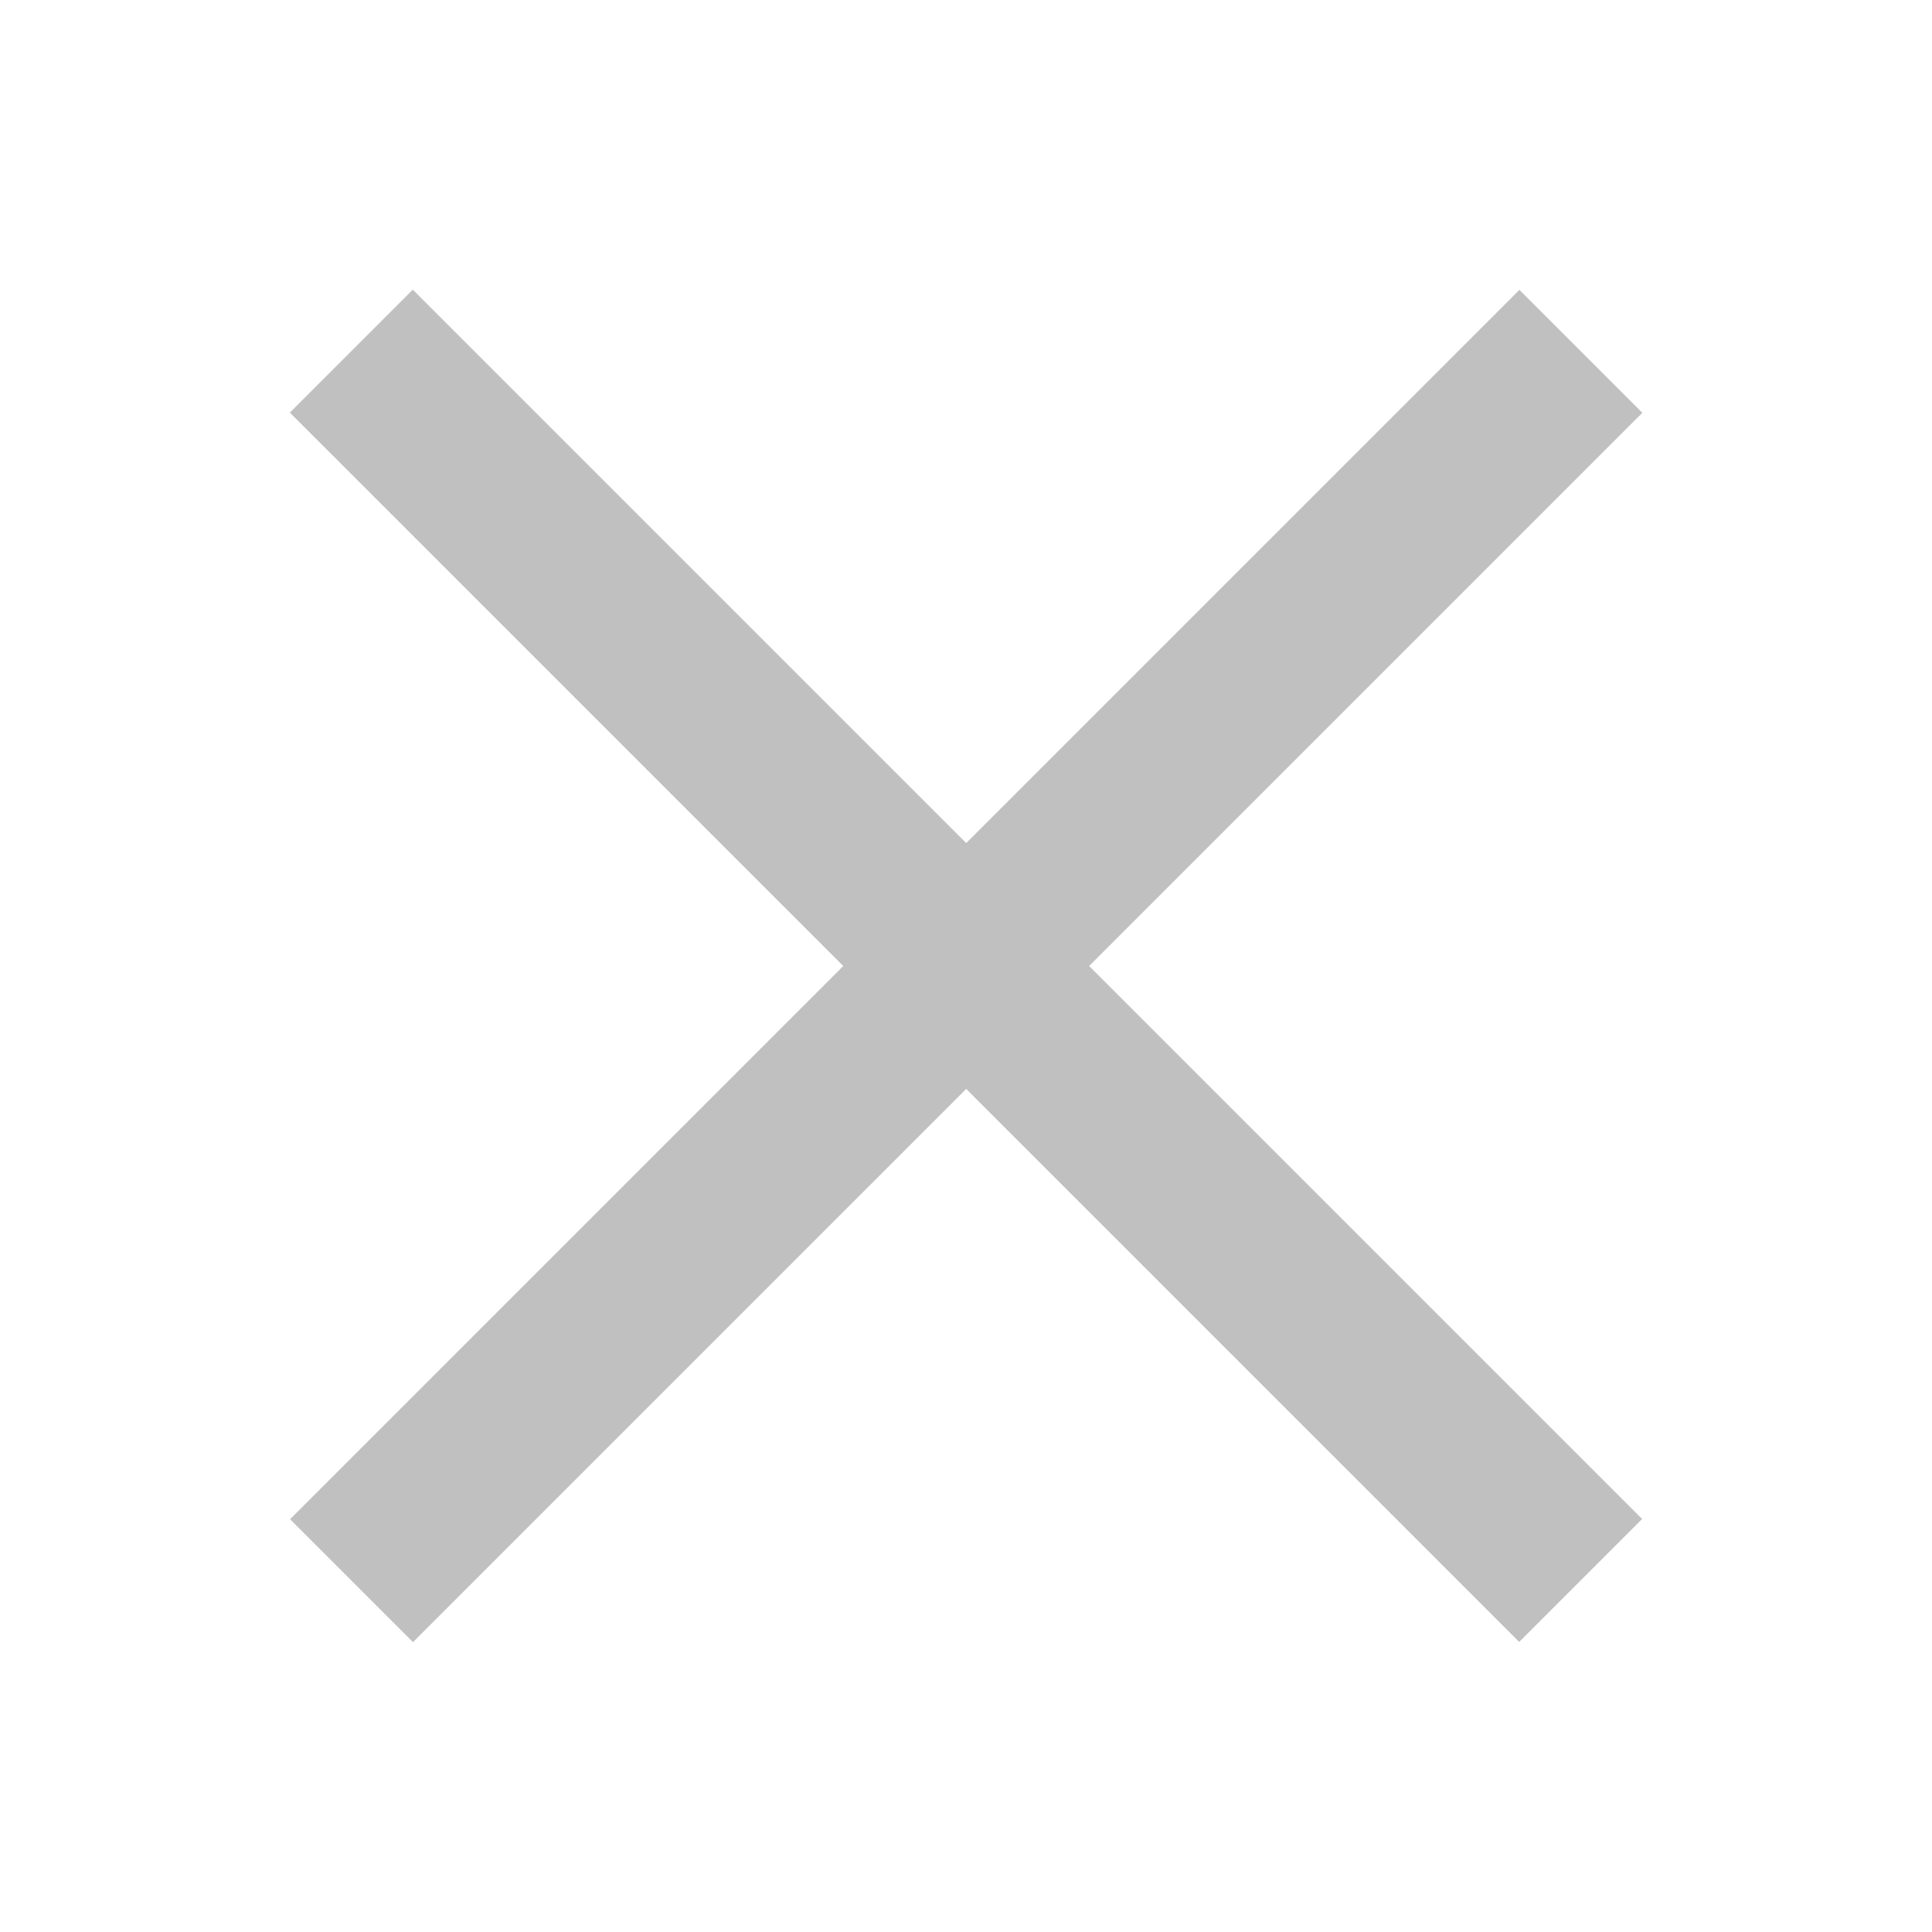 <?xml version="1.0" encoding="utf-8"?>
<svg version="1.1" xmlns="http://www.w3.org/2000/svg" xmlns:xlink="http://www.w3.org/1999/xlink" x="0px" y="0px" viewBox="0 0 300 300" style="enable-background:new 0 0 300 300;" xml:space="preserve">
<style type="text/css">
	.st0{fill:silver;}
</style>
<g>
	<rect x="15" y="136.5" transform="matrix(-0.707 0.707 -0.707 -0.707 362.132 150)" class="st0" width="270" height="27"/>
	<rect x="15" y="136.5" transform="matrix(0.707 0.707 -0.707 0.707 150 -62.132)" class="st0" width="270" height="27"/>
</g>
</svg>
